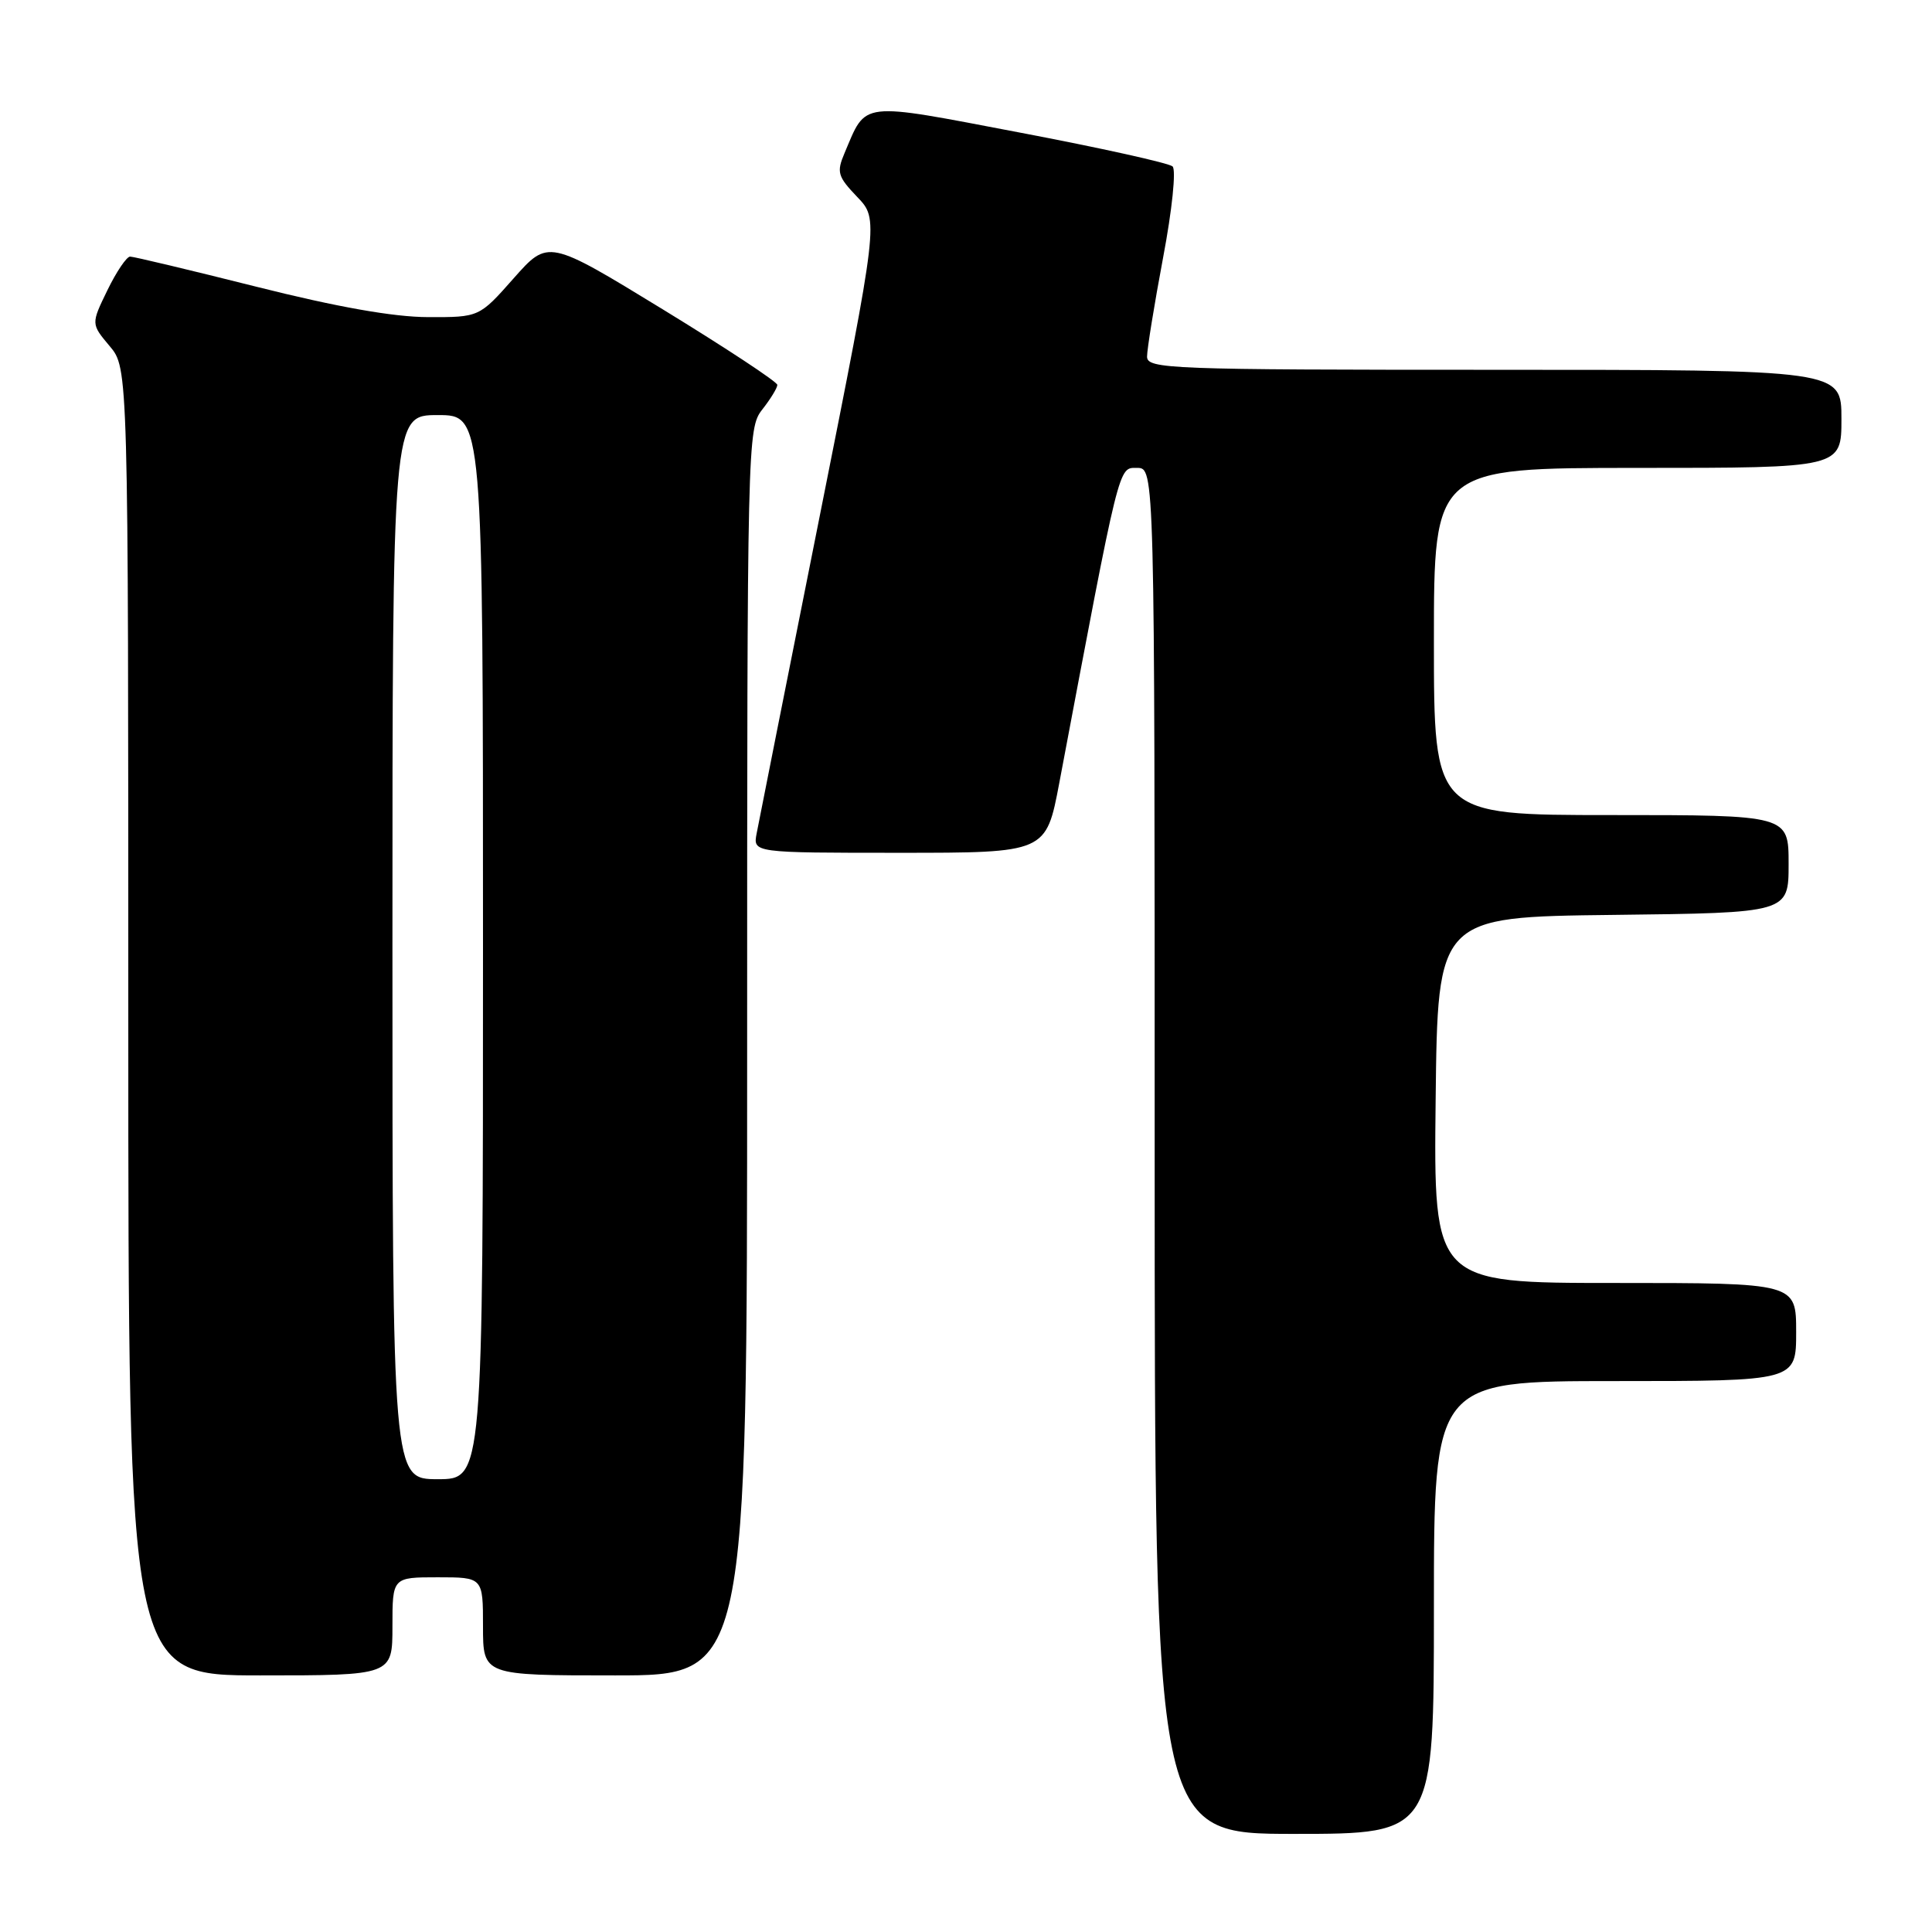 <?xml version="1.0" encoding="UTF-8" standalone="no"?>
<!DOCTYPE svg PUBLIC "-//W3C//DTD SVG 1.1//EN" "http://www.w3.org/Graphics/SVG/1.1/DTD/svg11.dtd" >
<svg xmlns="http://www.w3.org/2000/svg" xmlns:xlink="http://www.w3.org/1999/xlink" version="1.1" viewBox="0 0 256 256">
 <g >
 <path fill="currentColor"
d=" M 190.00 213.00 C 190.00 183.00 190.00 183.00 214.00 183.00 C 238.00 183.00 238.00 183.00 238.00 176.50 C 238.00 170.00 238.00 170.00 213.98 170.00 C 189.96 170.00 189.96 170.00 190.23 145.75 C 190.50 121.50 190.50 121.50 213.75 121.23 C 237.00 120.96 237.00 120.96 237.00 114.48 C 237.00 108.00 237.00 108.00 213.50 108.00 C 190.00 108.00 190.00 108.00 190.00 85.00 C 190.00 62.00 190.00 62.00 217.00 62.00 C 244.00 62.00 244.00 62.00 244.00 55.50 C 244.00 49.00 244.00 49.00 198.00 49.00 C 154.86 49.00 152.00 48.89 151.99 47.25 C 151.99 46.29 152.94 40.40 154.11 34.17 C 155.32 27.79 155.86 22.50 155.37 22.05 C 154.89 21.61 145.79 19.59 135.15 17.57 C 113.67 13.48 114.85 13.35 111.90 20.30 C 110.83 22.82 111.00 23.39 113.58 26.09 C 116.45 29.08 116.45 29.08 108.60 68.47 C 104.28 90.13 100.53 109.01 100.26 110.43 C 99.77 113.00 99.77 113.00 119.19 113.00 C 138.61 113.00 138.61 113.00 140.36 103.75 C 148.46 60.83 148.17 62.00 150.67 62.00 C 153.00 62.00 153.00 62.00 153.00 152.50 C 153.00 243.00 153.00 243.00 171.50 243.00 C 190.00 243.00 190.00 243.00 190.00 213.00 Z  M 52.00 215.50 C 52.00 209.00 52.00 209.00 58.00 209.00 C 64.00 209.00 64.00 209.00 64.00 215.50 C 64.00 222.00 64.00 222.00 81.50 222.00 C 99.00 222.00 99.00 222.00 99.00 139.41 C 99.00 58.33 99.04 56.77 101.00 54.27 C 102.10 52.87 103.00 51.40 103.00 51.00 C 103.00 50.60 96.17 46.10 87.82 40.99 C 72.64 31.71 72.64 31.71 68.07 36.87 C 63.50 42.04 63.50 42.04 56.71 42.02 C 52.15 42.01 44.66 40.68 34.00 38.00 C 25.25 35.80 17.71 34.00 17.24 34.00 C 16.78 34.00 15.42 36.01 14.23 38.46 C 12.06 42.92 12.06 42.92 14.53 45.86 C 17.00 48.79 17.00 48.79 17.00 135.39 C 17.00 222.00 17.00 222.00 34.50 222.00 C 52.00 222.00 52.00 222.00 52.00 215.50 Z  M 52.00 125.50 C 52.00 55.00 52.00 55.00 58.00 55.00 C 64.00 55.00 64.00 55.00 64.00 125.50 C 64.00 196.00 64.00 196.00 58.00 196.00 C 52.00 196.00 52.00 196.00 52.00 125.50 Z "/>
</g>
</svg>